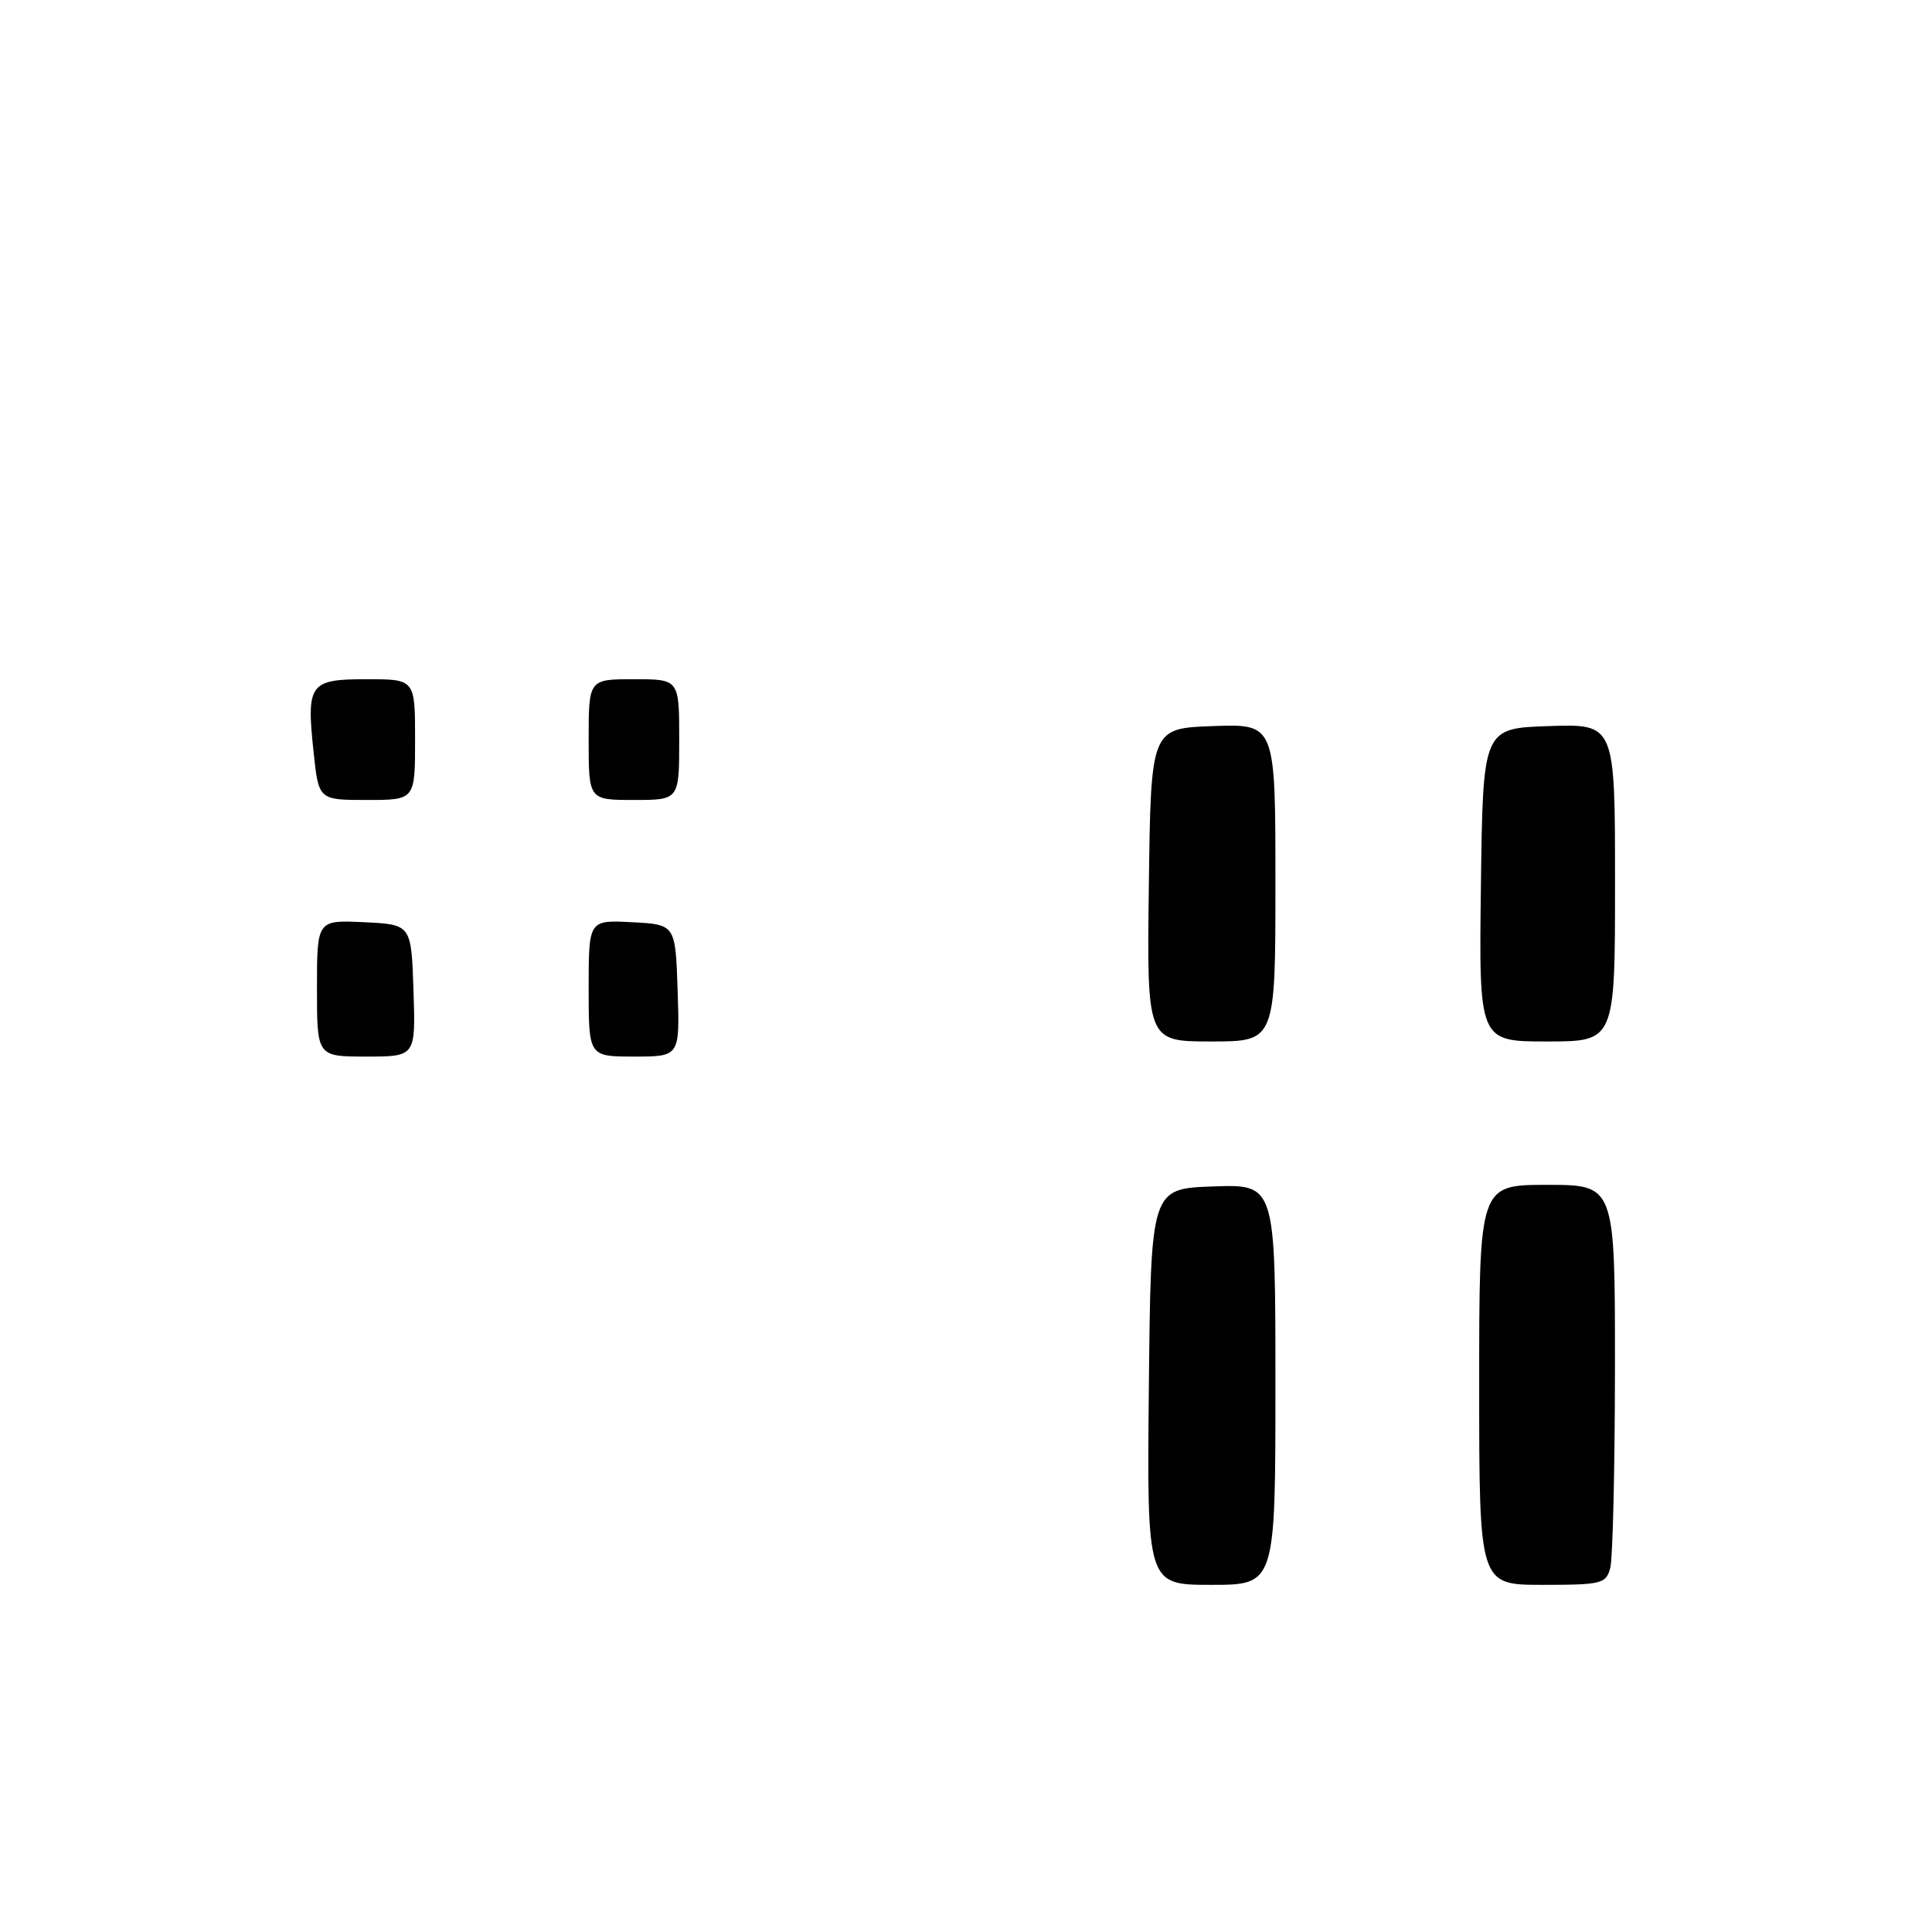 <?xml version="1.0" encoding="UTF-8" standalone="no"?>
<!DOCTYPE svg PUBLIC "-//W3C//DTD SVG 1.1//EN" "http://www.w3.org/Graphics/SVG/1.1/DTD/svg11.dtd" >
<svg xmlns="http://www.w3.org/2000/svg" xmlns:xlink="http://www.w3.org/1999/xlink" version="1.1" viewBox="0 0 256 256">
 <g >
 <path fill="currentColor"
d=" M 152.23 183.75 C 152.50 157.50 152.50 157.50 160.75 157.21 C 169.00 156.92 169.00 156.92 169.00 183.46 C 169.00 210.00 169.00 210.00 160.48 210.00 C 151.97 210.00 151.97 210.00 152.23 183.75 Z  M 196.00 183.50 C 196.00 157.00 196.00 157.00 205.00 157.00 C 214.00 157.00 214.00 157.00 213.99 181.25 C 213.98 194.59 213.70 206.51 213.37 207.75 C 212.81 209.86 212.23 210.00 204.38 210.00 C 196.00 210.00 196.00 210.00 196.00 183.50 Z  M 42.00 130.95 C 42.00 121.90 42.00 121.90 48.25 122.20 C 54.50 122.50 54.50 122.50 54.79 131.25 C 55.08 140.00 55.08 140.00 48.54 140.00 C 42.00 140.00 42.00 140.00 42.00 130.95 Z  M 78.00 130.95 C 78.00 121.90 78.00 121.90 83.75 122.20 C 89.50 122.50 89.50 122.50 89.79 131.25 C 90.08 140.00 90.08 140.00 84.04 140.00 C 78.00 140.00 78.00 140.00 78.00 130.95 Z  M 152.23 117.25 C 152.50 96.50 152.50 96.50 160.75 96.21 C 169.00 95.92 169.00 95.92 169.00 116.96 C 169.00 138.00 169.00 138.00 160.48 138.00 C 151.96 138.00 151.96 138.00 152.23 117.25 Z  M 196.23 117.25 C 196.50 96.50 196.50 96.50 205.25 96.21 C 214.00 95.92 214.00 95.92 214.00 116.96 C 214.00 138.00 214.00 138.00 204.98 138.00 C 195.96 138.00 195.96 138.00 196.23 117.25 Z  M 41.56 99.73 C 40.58 90.56 40.99 90.00 48.61 90.00 C 55.00 90.00 55.00 90.00 55.00 98.00 C 55.00 106.00 55.00 106.00 48.62 106.00 C 42.23 106.00 42.23 106.00 41.56 99.73 Z  M 78.00 98.00 C 78.00 90.00 78.00 90.00 84.00 90.00 C 90.00 90.00 90.00 90.00 90.00 98.00 C 90.00 106.00 90.00 106.00 84.00 106.00 C 78.00 106.00 78.00 106.00 78.00 98.00 Z "/>
</g>
</svg>